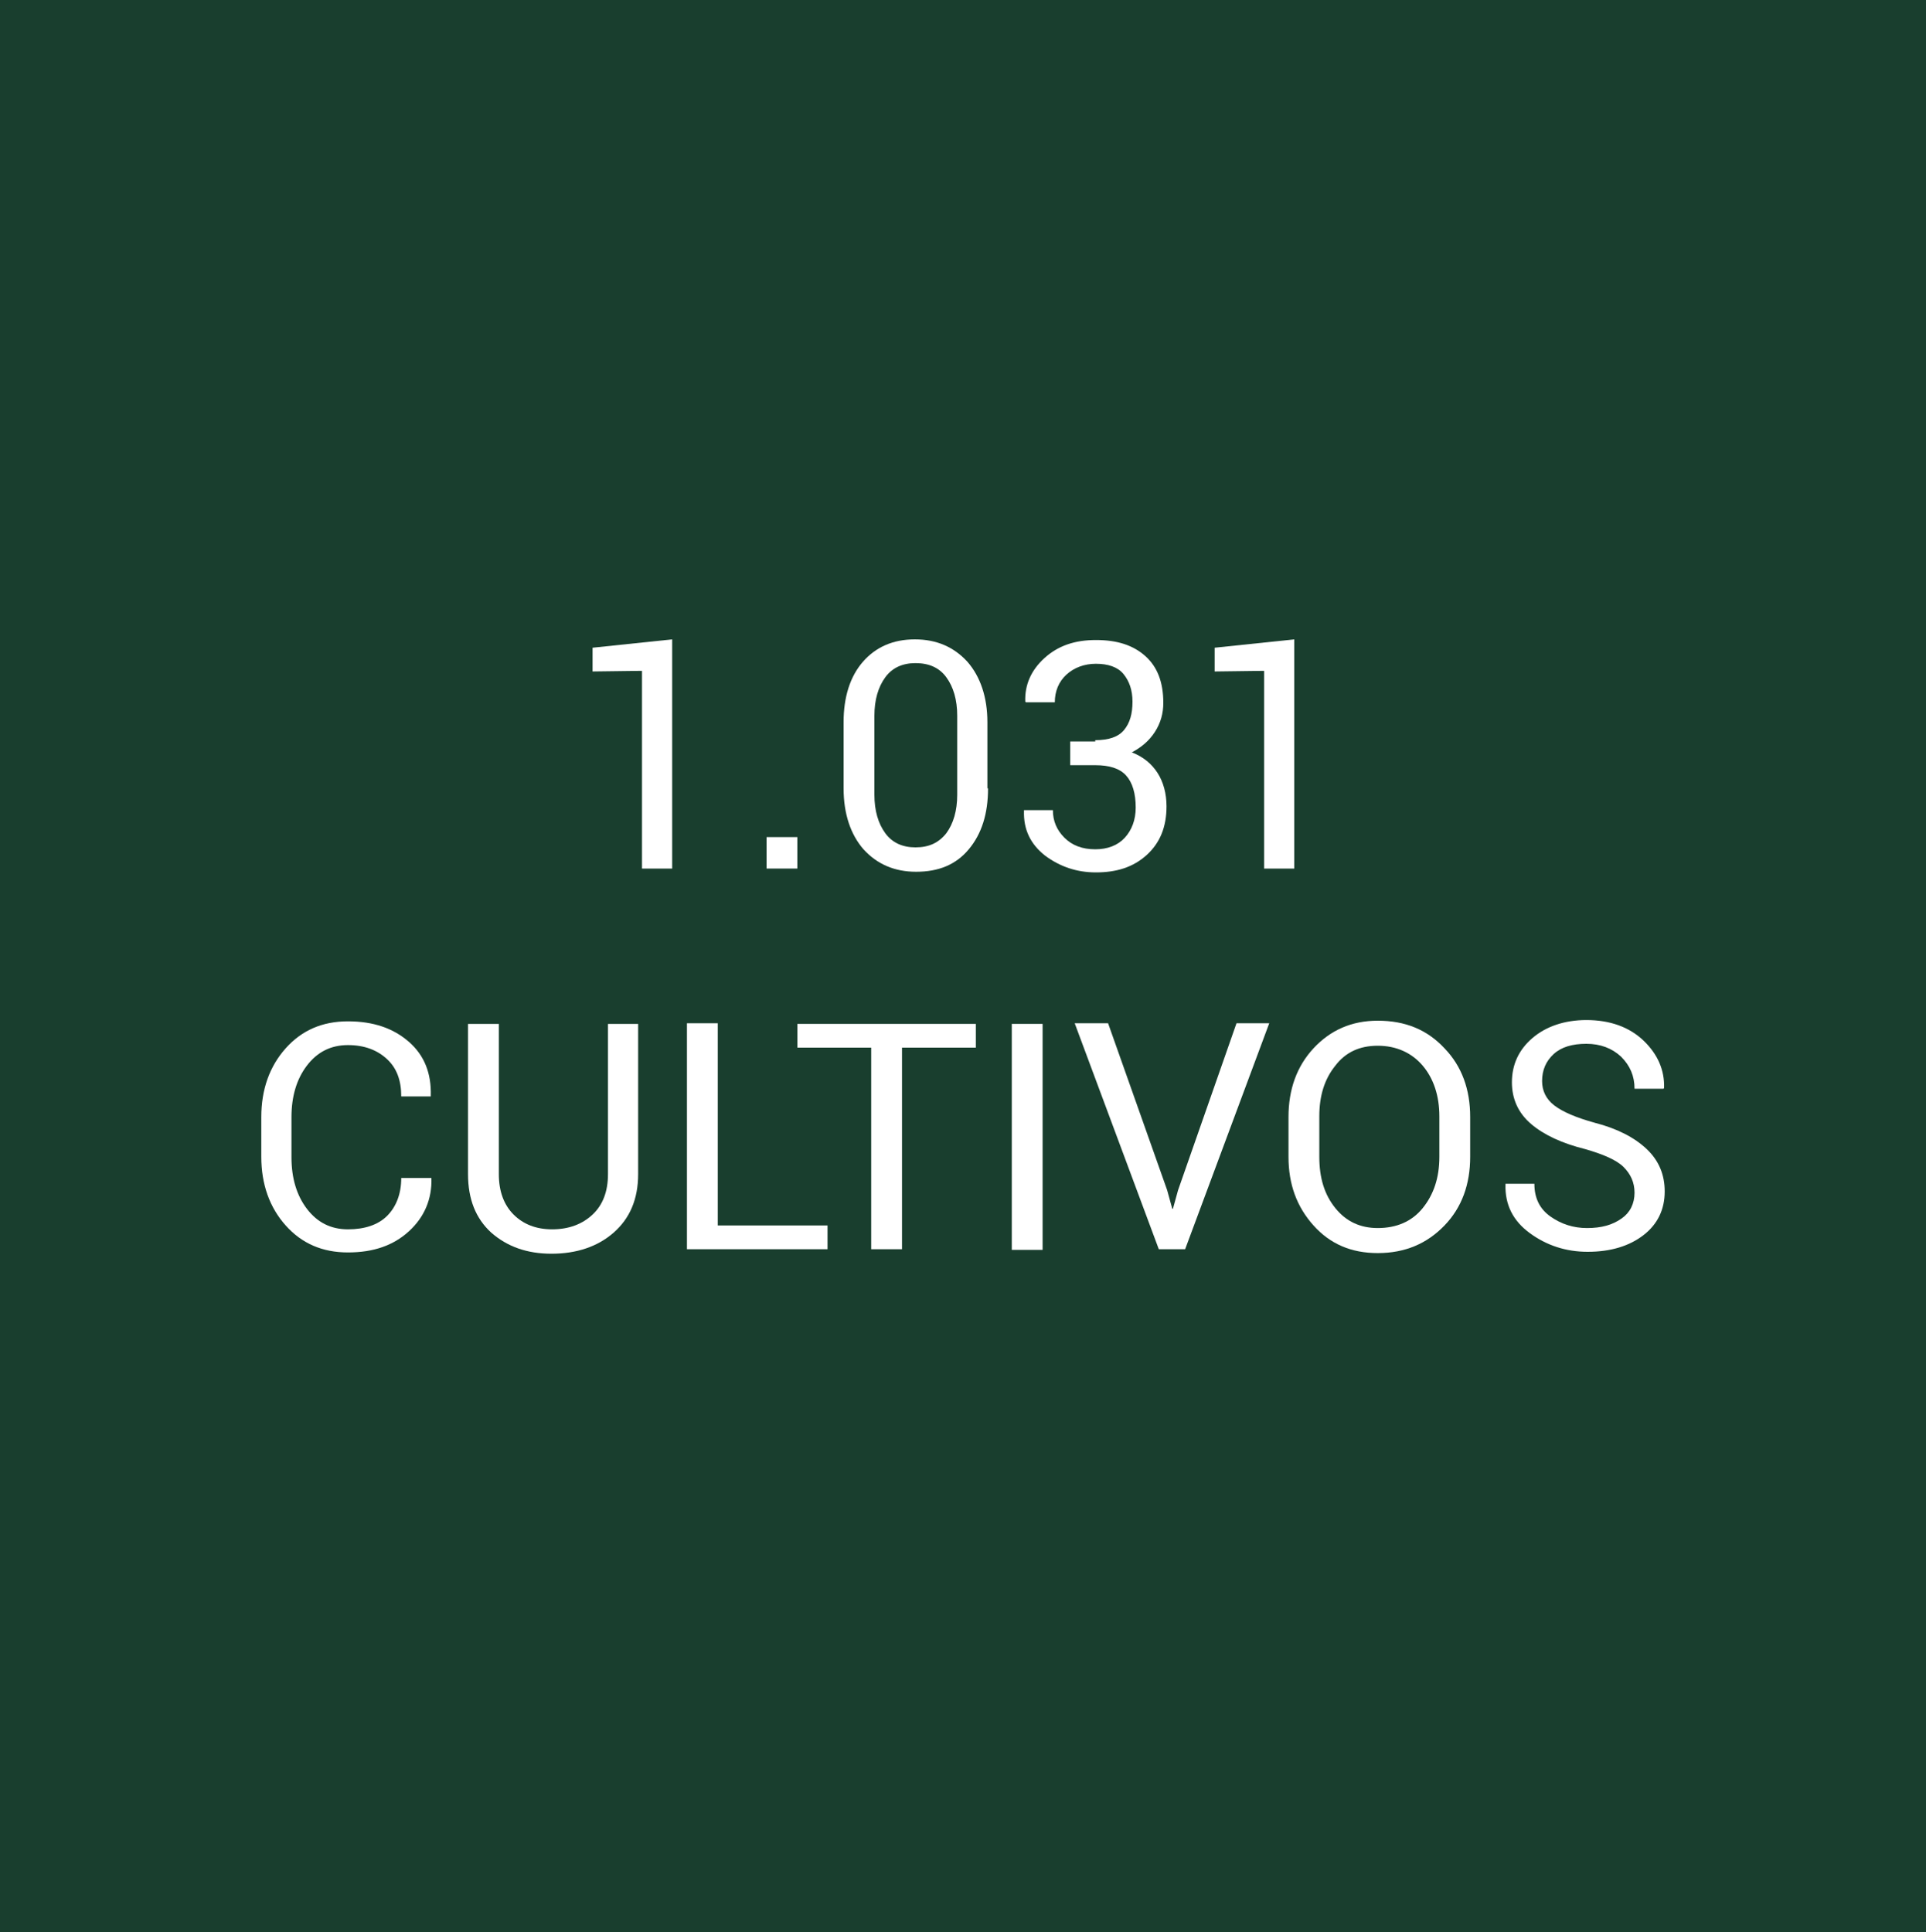 <?xml version="1.0" encoding="utf-8"?>
<!-- Generator: Adobe Illustrator 22.0.1, SVG Export Plug-In . SVG Version: 6.00 Build 0)  -->
<svg version="1.1" id="Capa_1" xmlns="http://www.w3.org/2000/svg" xmlns:xlink="http://www.w3.org/1999/xlink" x="0px" y="0px"
	 viewBox="0 0 300 301" style="enable-background:new 0 0 300 301;" xml:space="preserve">
<style type="text/css">
	.st0{fill:#193E2E;}
	.st1{enable-background:new    ;}
	.st2{fill:#FFFFFF;}
</style>
<title>2016Dato</title>
<g id="Capa_2_1_">
	<g id="Capa_1-2">
		<g>
			<rect class="st0" width="300" height="301"/>
		</g>
		<g class="st1">
			<path class="st2" d="M104.8,135.3H100v-30.8l-7.7,0.1v-3.7l12.4-1.3V135.3z"/>
			<path class="st2" d="M124.2,135.3h-4.8v-4.9h4.8V135.3z"/>
			<path class="st2" d="M153.9,122.8c0,4-1,7.1-3,9.5s-4.7,3.5-8.2,3.5c-3.4,0-6.1-1.2-8.2-3.5c-2-2.3-3.1-5.5-3.1-9.5v-10.3
				c0-3.9,1-7.1,3-9.4c2-2.3,4.7-3.5,8.1-3.5c3.4,0,6.1,1.2,8.2,3.5c2,2.3,3.1,5.5,3.1,9.4V122.8z M149.1,111.5c0-2.5-0.6-4.5-1.7-6
				c-1.1-1.5-2.7-2.2-4.8-2.2c-2,0-3.6,0.7-4.7,2.2c-1.1,1.5-1.7,3.5-1.7,6v12.3c0,2.5,0.6,4.5,1.7,6c1.1,1.5,2.7,2.2,4.7,2.2
				c2.1,0,3.6-0.7,4.8-2.2c1.1-1.5,1.7-3.5,1.7-6V111.5z"/>
			<path class="st2" d="M170.6,115.3c2.1,0,3.6-0.5,4.5-1.6c0.9-1.1,1.3-2.5,1.3-4.4c0-1.8-0.5-3.2-1.4-4.3s-2.4-1.6-4.3-1.6
				c-1.8,0-3.4,0.6-4.6,1.7c-1.2,1.1-1.8,2.6-1.8,4.3h-4.5l-0.1-0.1c-0.1-2.6,0.9-4.9,3-6.8c2.1-1.9,4.7-2.8,8-2.8
				c3.3,0,5.8,0.8,7.7,2.5c1.9,1.7,2.8,4.1,2.8,7.3c0,1.6-0.4,3.1-1.3,4.5s-2.1,2.4-3.6,3.2c1.8,0.7,3.1,1.8,4,3.2
				c0.9,1.4,1.4,3.2,1.4,5.2c0,3.2-1,5.7-3.1,7.6s-4.7,2.7-7.9,2.7c-3,0-5.6-0.9-7.9-2.6c-2.3-1.8-3.4-4.1-3.3-7l0-0.1h4.5
				c0,1.7,0.6,3.1,1.8,4.3c1.2,1.2,2.8,1.8,4.8,1.8c1.9,0,3.5-0.6,4.6-1.8c1.1-1.2,1.7-2.8,1.7-4.7c0-2.2-0.5-3.9-1.5-5
				c-1-1.1-2.6-1.6-4.8-1.6h-3.9v-3.7H170.6z"/>
			<path class="st2" d="M201.7,135.3h-4.8v-30.8l-7.7,0.1v-3.7l12.4-1.3V135.3z"/>
		</g>
		<g class="st1">
			<path class="st2" d="M67.2,183.4l0,0.1c0.1,3.3-1.1,6.1-3.5,8.3s-5.5,3.3-9.5,3.3c-4,0-7.2-1.4-9.7-4.2
				c-2.5-2.8-3.8-6.4-3.8-10.7V174c0-4.3,1.3-7.9,3.8-10.7c2.5-2.8,5.7-4.2,9.7-4.2c4,0,7.1,1.1,9.5,3.2c2.4,2.1,3.5,4.9,3.4,8.4
				l0,0.1h-4.6c0-2.5-0.7-4.4-2.2-5.8c-1.5-1.4-3.5-2.2-6.1-2.2c-2.7,0-4.8,1.1-6.4,3.2c-1.6,2.1-2.4,4.8-2.4,8v6.3
				c0,3.2,0.8,5.9,2.4,8c1.6,2.1,3.7,3.2,6.4,3.2c2.6,0,4.7-0.7,6.1-2.1s2.2-3.4,2.2-5.9H67.2z"/>
			<path class="st2" d="M99.4,159.5v23.4c0,3.9-1.3,6.9-3.8,9.1c-2.5,2.2-5.8,3.3-9.7,3.3c-3.8,0-6.9-1.1-9.4-3.3
				c-2.4-2.2-3.6-5.2-3.6-9.1v-23.4h4.8v23.4c0,2.7,0.8,4.8,2.3,6.3c1.5,1.5,3.5,2.3,6,2.3c2.6,0,4.7-0.8,6.3-2.3
				c1.6-1.5,2.4-3.6,2.4-6.3v-23.4H99.4z"/>
		</g>
		<g class="st1">
			<path class="st2" d="M111.7,190.9h17.2v3.7H107v-35.2h4.8V190.9z"/>
		</g>
		<g class="st1">
			<path class="st2" d="M152.1,163.2h-11.6v31.4h-4.8v-31.4h-11.5v-3.7h27.8V163.2z"/>
			<path class="st2" d="M162.4,194.7h-4.8v-35.2h4.8V194.7z"/>
		</g>
		<g class="st1">
			<path class="st2" d="M181.8,185.4l0.8,2.9h0.1l0.8-2.9l9.1-26h5.1l-13.1,35.2h-4.1l-13.1-35.2h5.2L181.8,185.4z"/>
		</g>
		<g class="st1">
			<path class="st2" d="M229,180.2c0,4.3-1.3,7.9-4,10.7c-2.7,2.8-6.1,4.3-10.4,4.3c-4.1,0-7.4-1.4-10-4.3s-3.9-6.4-3.9-10.7V174
				c0-4.3,1.3-7.9,3.9-10.7s5.9-4.3,10-4.3c4.3,0,7.7,1.4,10.4,4.3c2.7,2.8,4,6.4,4,10.7V180.2z M224.2,173.9c0-3.2-0.9-5.9-2.6-7.9
				s-4.1-3.1-7-3.1c-2.8,0-5,1-6.6,3.1c-1.7,2.1-2.5,4.7-2.5,7.9v6.3c0,3.3,0.8,5.9,2.5,8c1.7,2.1,3.9,3.1,6.6,3.1
				c2.9,0,5.3-1,7-3.1c1.7-2.1,2.6-4.7,2.6-8V173.9z"/>
			<path class="st2" d="M254.6,185.8c0-1.6-0.6-2.9-1.7-4c-1.1-1.1-3.2-2-6-2.8c-3.6-0.9-6.4-2.2-8.4-3.9c-2-1.7-3-3.9-3-6.5
				c0-2.8,1.1-5.1,3.2-6.9s5-2.8,8.4-2.8c3.7,0,6.7,1.1,8.9,3.2c2.2,2.1,3.3,4.6,3.2,7.4l-0.1,0.1h-4.5c0-2-0.7-3.6-2.1-5
				c-1.4-1.3-3.2-2-5.4-2c-2.2,0-3.9,0.5-5.1,1.6c-1.2,1.1-1.8,2.5-1.8,4.2c0,1.5,0.6,2.8,1.9,3.8c1.3,1,3.4,1.9,6.3,2.7
				c3.5,0.9,6.2,2.3,8.1,4.1c1.9,1.8,2.8,4,2.8,6.6c0,2.8-1.1,5.1-3.3,6.8c-2.2,1.7-5.1,2.6-8.7,2.6c-3.4,0-6.4-1-9-2.9
				c-2.6-1.9-3.9-4.4-3.8-7.6l0-0.1h4.5c0,2.2,0.8,3.9,2.5,5.1c1.7,1.2,3.6,1.8,5.7,1.8c2.3,0,4-0.5,5.4-1.5
				C253.9,188.9,254.6,187.5,254.6,185.8z"/>
		</g>
	</g>
</g>
</svg>
